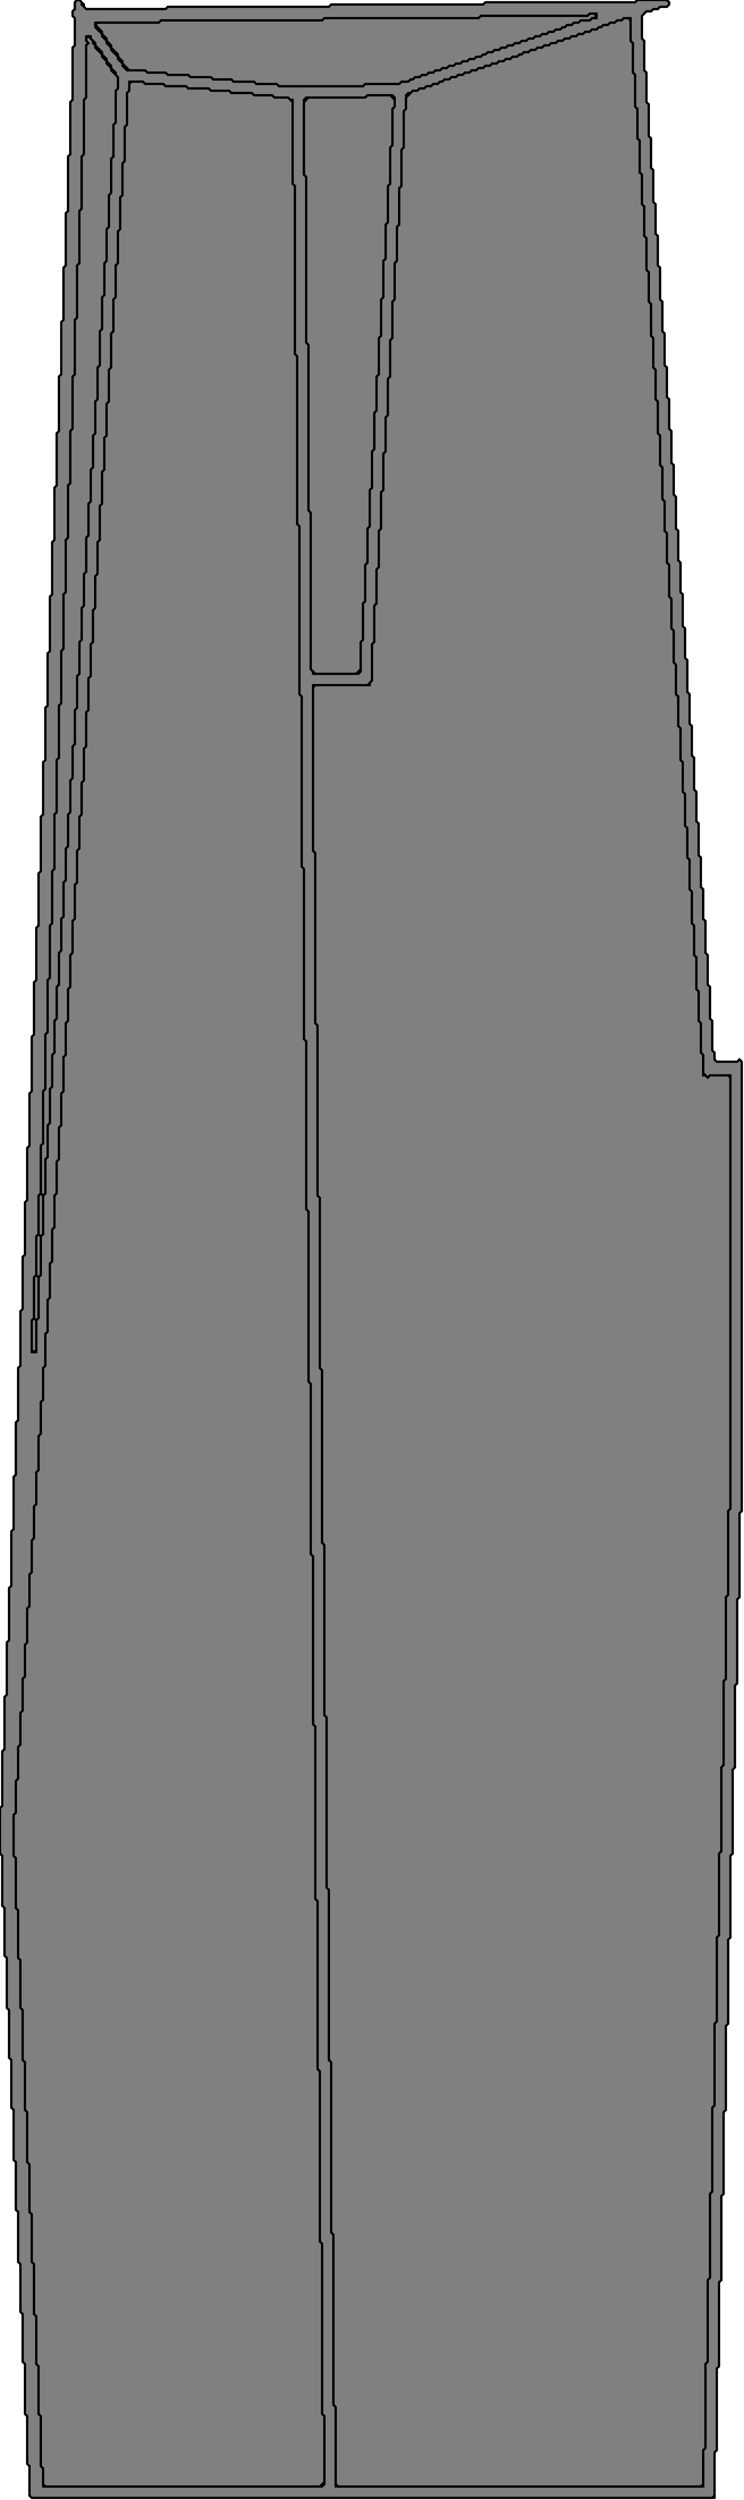 <?xml version="1.0" encoding="UTF-8"?>
<svg xmlns="http://www.w3.org/2000/svg" xmlns:xlink="http://www.w3.org/1999/xlink"
     width="328" height="1102" viewBox="0 0 328 1102">
<defs>
</defs>
<svg id="0" fill="grey" stroke="black">
<path d="M 34 0 L 33 1 L 33 4 L 32 5 L 32 7 L 33 8 L 33 20 L 32 21 L 32 44 L 31 45 L 31 68 L 30 69 L 30 93 L 29 94 L 29 117 L 28 118 L 28 141 L 27 142 L 27 165 L 26 166 L 26 190 L 25 191 L 25 214 L 24 215 L 24 238 L 23 239 L 23 262 L 22 263 L 22 287 L 21 288 L 21 311 L 20 312 L 20 335 L 19 336 L 19 359 L 18 360 L 18 384 L 17 385 L 17 408 L 16 409 L 16 432 L 15 433 L 15 456 L 14 457 L 14 481 L 13 482 L 13 505 L 12 506 L 12 529 L 11 530 L 11 553 L 10 554 L 10 577 L 9 578 L 9 602 L 8 603 L 8 626 L 7 627 L 7 650 L 6 651 L 6 674 L 5 675 L 5 699 L 4 700 L 4 723 L 3 724 L 3 747 L 2 748 L 2 771 L 1 772 L 1 796 L 0 797 L 0 817 L 1 818 L 1 840 L 2 841 L 2 862 L 3 863 L 3 885 L 4 886 L 4 907 L 5 908 L 5 929 L 6 930 L 6 952 L 7 953 L 7 974 L 8 975 L 8 997 L 9 998 L 9 1019 L 10 1020 L 10 1041 L 11 1042 L 11 1064 L 12 1065 L 12 1086 L 13 1087 L 13 1100 L 14 1101 L 315 1101 L 315 1081 L 316 1080 L 316 1044 L 317 1043 L 317 1006 L 318 1005 L 318 968 L 319 967 L 319 931 L 320 930 L 320 893 L 321 892 L 321 855 L 322 854 L 322 818 L 323 817 L 323 780 L 324 779 L 324 743 L 325 742 L 325 705 L 326 704 L 326 667 L 327 666 L 327 468 L 326 467 L 325 468 L 316 468 L 315 467 L 315 464 L 314 463 L 314 450 L 313 449 L 313 435 L 312 434 L 312 421 L 311 420 L 311 406 L 310 405 L 310 392 L 309 391 L 309 378 L 308 377 L 308 363 L 307 362 L 307 349 L 306 348 L 306 334 L 305 333 L 305 320 L 304 319 L 304 306 L 303 305 L 303 291 L 302 290 L 302 277 L 301 276 L 301 262 L 300 261 L 300 248 L 299 247 L 299 234 L 298 233 L 298 219 L 297 218 L 297 205 L 296 204 L 296 190 L 295 189 L 295 176 L 294 175 L 294 162 L 293 161 L 293 147 L 292 146 L 292 133 L 291 132 L 291 118 L 290 117 L 290 104 L 289 103 L 289 90 L 288 89 L 288 75 L 287 74 L 287 61 L 286 60 L 286 46 L 285 45 L 285 32 L 284 31 L 284 18 L 283 17 L 283 7 L 285 5 L 287 5 L 288 4 L 290 4 L 291 3 L 294 3 L 295 2 L 295 1 L 294 0 L 281 0 L 280 1 L 214 1 L 213 2 L 146 2 L 145 3 L 74 3 L 73 4 L 38 4 L 37 3 L 37 2 L 35 0 z" />
<path d="M 33 1 L 34 0 L 35 0 L 36 1 L 36 2 L 38 4 L 73 4 L 74 3 L 145 3 L 146 2 L 213 2 L 214 1 L 280 1 L 281 0 L 294 0 L 295 1 L 295 2 L 294 3 L 291 3 L 290 4 L 288 4 L 287 5 L 285 5 L 283 7 L 283 17 L 284 18 L 284 31 L 285 32 L 285 45 L 286 46 L 286 60 L 287 61 L 287 74 L 288 75 L 288 89 L 289 90 L 289 103 L 290 104 L 290 117 L 291 118 L 291 132 L 292 133 L 292 146 L 293 147 L 293 161 L 294 162 L 294 175 L 295 176 L 295 189 L 296 190 L 296 204 L 297 205 L 297 218 L 298 219 L 298 233 L 299 234 L 299 247 L 300 248 L 300 261 L 301 262 L 301 276 L 302 277 L 302 290 L 303 291 L 303 305 L 304 306 L 304 319 L 305 320 L 305 333 L 306 334 L 306 348 L 307 349 L 307 362 L 308 363 L 308 377 L 309 378 L 309 391 L 310 392 L 310 405 L 311 406 L 311 420 L 312 421 L 312 434 L 313 435 L 313 449 L 314 450 L 314 463 L 315 464 L 315 467 L 316 468 L 325 468 L 326 467 L 327 468 L 327 666 L 326 667 L 326 704 L 325 705 L 325 742 L 324 743 L 324 779 L 323 780 L 323 817 L 322 818 L 322 854 L 321 855 L 321 892 L 320 893 L 320 930 L 319 931 L 319 967 L 318 968 L 318 1005 L 317 1006 L 317 1043 L 316 1044 L 316 1080 L 315 1081 L 315 1100 L 314 1101 L 14 1101 L 13 1100 L 13 1087 L 12 1086 L 12 1065 L 11 1064 L 11 1042 L 10 1041 L 10 1020 L 9 1019 L 9 998 L 8 997 L 8 975 L 7 974 L 7 953 L 6 952 L 6 930 L 5 929 L 5 908 L 4 907 L 4 886 L 3 885 L 3 863 L 2 862 L 2 841 L 1 840 L 1 818 L 0 817 L 0 797 L 1 796 L 1 772 L 2 771 L 2 748 L 3 747 L 3 724 L 4 723 L 4 700 L 5 699 L 5 675 L 6 674 L 6 651 L 7 650 L 7 627 L 8 626 L 8 603 L 9 602 L 9 578 L 10 577 L 10 554 L 11 553 L 11 530 L 12 529 L 12 506 L 13 505 L 13 482 L 14 481 L 14 457 L 15 456 L 15 433 L 16 432 L 16 409 L 17 408 L 17 385 L 18 384 L 18 360 L 19 359 L 19 336 L 20 335 L 20 312 L 21 311 L 21 288 L 22 287 L 22 263 L 23 262 L 23 239 L 24 238 L 24 215 L 25 214 L 25 191 L 26 190 L 26 166 L 27 165 L 27 142 L 28 141 L 28 118 L 29 117 L 29 94 L 30 93 L 30 69 L 31 68 L 31 45 L 32 44 L 32 21 L 33 20 L 33 8 L 32 7 L 32 5 L 33 4 z" />
<g id="1">
<path d="M 162 42 L 161 43 L 135 43 L 134 44 L 134 77 L 135 78 L 135 151 L 136 152 L 136 225 L 137 226 L 137 295 L 138 296 L 138 297 L 158 297 L 159 296 L 159 283 L 160 282 L 160 266 L 161 265 L 161 249 L 162 248 L 162 233 L 163 232 L 163 216 L 164 215 L 164 199 L 165 198 L 165 182 L 166 181 L 166 166 L 167 165 L 167 149 L 168 148 L 168 132 L 169 131 L 169 115 L 170 114 L 170 99 L 171 98 L 171 82 L 172 81 L 172 65 L 173 64 L 173 48 L 174 47 L 174 43 L 173 42 z" />
<path d="M 57 36 L 57 40 L 56 41 L 56 55 L 55 56 L 55 71 L 54 72 L 54 86 L 53 87 L 53 101 L 52 102 L 52 116 L 51 117 L 51 131 L 50 132 L 50 146 L 49 147 L 49 162 L 48 163 L 48 177 L 47 178 L 47 192 L 46 193 L 46 207 L 45 208 L 45 222 L 44 223 L 44 238 L 43 239 L 43 253 L 42 254 L 42 268 L 41 269 L 41 283 L 40 284 L 40 298 L 39 299 L 39 313 L 38 314 L 38 329 L 37 330 L 37 344 L 36 345 L 36 359 L 35 360 L 35 374 L 34 375 L 34 389 L 33 390 L 33 405 L 32 406 L 32 420 L 31 421 L 31 435 L 30 436 L 30 450 L 29 451 L 29 465 L 28 466 L 28 481 L 27 482 L 27 496 L 26 497 L 26 511 L 25 512 L 25 526 L 24 527 L 24 541 L 23 542 L 23 556 L 22 557 L 22 572 L 21 573 L 21 587 L 20 588 L 20 602 L 19 603 L 19 617 L 18 618 L 18 632 L 17 633 L 17 648 L 16 649 L 16 663 L 15 664 L 15 678 L 14 679 L 14 693 L 13 694 L 13 708 L 12 709 L 12 724 L 11 725 L 11 739 L 10 740 L 10 754 L 9 755 L 9 769 L 8 770 L 8 784 L 7 785 L 7 799 L 6 800 L 6 818 L 7 819 L 7 841 L 8 842 L 8 863 L 9 864 L 9 885 L 10 886 L 10 908 L 11 909 L 11 930 L 12 931 L 12 953 L 13 954 L 13 975 L 14 976 L 14 997 L 15 998 L 15 1020 L 16 1021 L 16 1042 L 17 1043 L 17 1064 L 18 1065 L 18 1087 L 19 1088 L 19 1096 L 142 1096 L 143 1095 L 143 1065 L 142 1064 L 142 989 L 141 988 L 141 913 L 140 912 L 140 838 L 139 837 L 139 761 L 138 760 L 138 686 L 137 685 L 137 610 L 136 609 L 136 534 L 135 533 L 135 459 L 134 458 L 134 383 L 133 382 L 133 307 L 132 306 L 132 232 L 131 231 L 131 157 L 130 156 L 130 82 L 129 81 L 129 44 L 128 44 L 127 43 L 121 43 L 120 42 L 112 42 L 111 41 L 102 41 L 101 40 L 93 40 L 92 39 L 83 39 L 82 38 L 73 38 L 72 37 L 64 37 L 63 36 z" />
<path d="M 38 16 L 38 18 L 39 19 L 38 20 L 38 43 L 37 44 L 37 68 L 36 69 L 36 92 L 35 93 L 35 116 L 34 117 L 34 140 L 33 141 L 33 165 L 32 166 L 32 189 L 31 190 L 31 213 L 30 214 L 30 237 L 29 238 L 29 261 L 28 262 L 28 286 L 27 287 L 27 310 L 26 311 L 26 334 L 25 335 L 25 358 L 24 359 L 24 383 L 23 384 L 23 407 L 22 408 L 22 431 L 21 432 L 21 455 L 20 456 L 20 480 L 19 481 L 19 504 L 18 505 L 18 526 L 17 527 L 17 544 L 16 545 L 16 562 L 15 563 L 15 581 L 14 582 L 14 596 L 16 596 L 16 582 L 17 581 L 17 563 L 18 562 L 18 545 L 19 544 L 19 527 L 20 526 L 20 511 L 21 510 L 21 496 L 22 495 L 22 480 L 23 479 L 23 465 L 24 464 L 24 450 L 25 449 L 25 435 L 26 434 L 26 420 L 27 419 L 27 405 L 28 404 L 28 389 L 29 388 L 29 374 L 30 373 L 30 359 L 31 358 L 31 344 L 32 343 L 32 329 L 33 328 L 33 313 L 34 312 L 34 298 L 35 297 L 35 283 L 36 282 L 36 268 L 37 267 L 37 253 L 38 252 L 38 237 L 39 236 L 39 222 L 40 221 L 40 207 L 41 206 L 41 192 L 42 191 L 42 177 L 43 176 L 43 162 L 44 161 L 44 146 L 45 145 L 45 131 L 46 130 L 46 116 L 47 115 L 47 101 L 48 100 L 48 86 L 49 85 L 49 70 L 50 69 L 50 55 L 51 54 L 51 40 L 52 39 L 52 34 L 51 33 L 51 32 L 49 30 L 49 29 L 47 27 L 47 26 L 45 24 L 45 23 L 42 20 L 42 19 L 40 17 L 40 16 z" />
<path d="M 275 8 L 274 9 L 272 9 L 271 10 L 269 10 L 268 11 L 266 11 L 265 12 L 264 12 L 263 13 L 261 13 L 260 14 L 258 14 L 257 15 L 255 15 L 254 16 L 252 16 L 251 17 L 249 17 L 248 18 L 246 18 L 245 19 L 243 19 L 242 20 L 240 20 L 239 21 L 237 21 L 236 22 L 234 22 L 233 23 L 231 23 L 230 24 L 229 24 L 228 25 L 226 25 L 225 26 L 223 26 L 222 27 L 220 27 L 219 28 L 217 28 L 216 29 L 214 29 L 213 30 L 211 30 L 210 31 L 208 31 L 207 32 L 205 32 L 204 33 L 202 33 L 201 34 L 199 34 L 198 35 L 196 35 L 195 36 L 194 36 L 193 37 L 191 37 L 190 38 L 188 38 L 187 39 L 185 39 L 184 40 L 182 40 L 181 41 L 180 41 L 179 42 L 179 48 L 178 49 L 178 65 L 177 66 L 177 82 L 176 83 L 176 99 L 175 100 L 175 115 L 174 116 L 174 132 L 173 133 L 173 149 L 172 150 L 172 166 L 171 167 L 171 183 L 170 184 L 170 199 L 169 200 L 169 216 L 168 217 L 168 233 L 167 234 L 167 250 L 166 251 L 166 266 L 165 267 L 165 283 L 164 284 L 164 300 L 162 302 L 138 302 L 138 375 L 139 376 L 139 451 L 140 452 L 140 527 L 141 528 L 141 603 L 142 604 L 142 680 L 143 681 L 143 756 L 144 757 L 144 832 L 145 833 L 145 908 L 146 909 L 146 984 L 147 985 L 147 1060 L 148 1061 L 148 1096 L 310 1096 L 310 1080 L 311 1079 L 311 1042 L 312 1041 L 312 1005 L 313 1004 L 313 967 L 314 966 L 314 929 L 315 928 L 315 892 L 316 891 L 316 854 L 317 853 L 317 817 L 318 816 L 318 779 L 319 778 L 319 741 L 320 740 L 320 704 L 321 703 L 321 666 L 322 665 L 322 474 L 313 474 L 312 475 L 310 473 L 310 465 L 309 464 L 309 451 L 308 450 L 308 437 L 307 436 L 307 422 L 306 421 L 306 408 L 305 407 L 305 393 L 304 392 L 304 379 L 303 378 L 303 365 L 302 364 L 302 350 L 301 349 L 301 336 L 300 335 L 300 321 L 299 320 L 299 307 L 298 306 L 298 293 L 297 292 L 297 278 L 296 277 L 296 264 L 295 263 L 295 249 L 294 248 L 294 235 L 293 234 L 293 221 L 292 220 L 292 206 L 291 205 L 291 192 L 290 191 L 290 177 L 289 176 L 289 163 L 288 162 L 288 149 L 287 148 L 287 134 L 286 133 L 286 120 L 285 119 L 285 105 L 284 104 L 284 91 L 283 90 L 283 77 L 282 76 L 282 62 L 281 61 L 281 48 L 280 47 L 280 33 L 279 32 L 279 19 L 278 18 L 278 8 z" />
<path d="M 260 6 L 259 7 L 212 7 L 211 8 L 143 8 L 142 9 L 71 9 L 70 10 L 42 10 L 42 12 L 45 15 L 45 16 L 47 18 L 47 19 L 49 21 L 49 22 L 52 25 L 52 26 L 54 28 L 54 29 L 56 31 L 64 31 L 65 32 L 73 32 L 74 33 L 83 33 L 84 34 L 93 34 L 94 35 L 102 35 L 103 36 L 112 36 L 113 37 L 122 37 L 123 38 L 160 38 L 161 37 L 176 37 L 177 36 L 180 36 L 181 35 L 182 35 L 183 34 L 185 34 L 186 33 L 188 33 L 189 32 L 191 32 L 192 31 L 194 31 L 195 30 L 197 30 L 198 29 L 200 29 L 201 28 L 203 28 L 204 27 L 206 27 L 207 26 L 209 26 L 210 25 L 212 25 L 213 24 L 214 24 L 215 23 L 217 23 L 218 22 L 220 22 L 221 21 L 223 21 L 224 20 L 226 20 L 227 19 L 229 19 L 230 18 L 232 18 L 233 17 L 235 17 L 236 16 L 238 16 L 239 15 L 241 15 L 242 14 L 244 14 L 245 13 L 247 13 L 248 12 L 249 12 L 250 11 L 252 11 L 253 10 L 255 10 L 256 9 L 260 9 L 261 8 L 263 8 L 263 6 z" />
<g id="2">
<path d="M 161 43 L 162 42 L 172 42 L 174 44 L 174 47 L 173 48 L 173 64 L 172 65 L 172 81 L 171 82 L 171 98 L 170 99 L 170 114 L 169 115 L 169 131 L 168 132 L 168 148 L 167 149 L 167 165 L 166 166 L 166 181 L 165 182 L 165 198 L 164 199 L 164 215 L 163 216 L 163 232 L 162 233 L 162 248 L 161 249 L 161 265 L 160 266 L 160 282 L 159 283 L 159 295 L 157 297 L 139 297 L 137 295 L 137 226 L 136 225 L 136 152 L 135 151 L 135 78 L 134 77 L 134 45 L 136 43 z" />
<path d="M 57 37 L 58 36 L 63 36 L 64 37 L 72 37 L 73 38 L 82 38 L 83 39 L 92 39 L 93 40 L 101 40 L 102 41 L 111 41 L 112 42 L 120 42 L 121 43 L 127 43 L 129 45 L 129 81 L 130 82 L 130 156 L 131 157 L 131 231 L 132 232 L 132 306 L 133 307 L 133 382 L 134 383 L 134 458 L 135 459 L 135 533 L 136 534 L 136 609 L 137 610 L 137 685 L 138 686 L 138 760 L 139 761 L 139 837 L 140 838 L 140 912 L 141 913 L 141 988 L 142 989 L 142 1064 L 143 1065 L 143 1094 L 141 1096 L 20 1096 L 19 1095 L 19 1088 L 18 1087 L 18 1065 L 17 1064 L 17 1043 L 16 1042 L 16 1021 L 15 1020 L 15 998 L 14 997 L 14 976 L 13 975 L 13 954 L 12 953 L 12 931 L 11 930 L 11 909 L 10 908 L 10 886 L 9 885 L 9 864 L 8 863 L 8 842 L 7 841 L 7 819 L 6 818 L 6 800 L 7 799 L 7 785 L 8 784 L 8 770 L 9 769 L 9 755 L 10 754 L 10 740 L 11 739 L 11 725 L 12 724 L 12 709 L 13 708 L 13 694 L 14 693 L 14 679 L 15 678 L 15 664 L 16 663 L 16 649 L 17 648 L 17 633 L 18 632 L 18 618 L 19 617 L 19 603 L 20 602 L 20 588 L 21 587 L 21 573 L 22 572 L 22 557 L 23 556 L 23 542 L 24 541 L 24 527 L 25 526 L 25 512 L 26 511 L 26 497 L 27 496 L 27 482 L 28 481 L 28 466 L 29 465 L 29 451 L 30 450 L 30 436 L 31 435 L 31 421 L 32 420 L 32 406 L 33 405 L 33 390 L 34 389 L 34 375 L 35 374 L 35 360 L 36 359 L 36 345 L 37 344 L 37 330 L 38 329 L 38 314 L 39 313 L 39 299 L 40 298 L 40 284 L 41 283 L 41 269 L 42 268 L 42 254 L 43 253 L 43 239 L 44 238 L 44 223 L 45 222 L 45 208 L 46 207 L 46 193 L 47 192 L 47 178 L 48 177 L 48 163 L 49 162 L 49 147 L 50 146 L 50 132 L 51 131 L 51 117 L 52 116 L 52 102 L 53 101 L 53 87 L 54 86 L 54 72 L 55 71 L 55 56 L 56 55 L 56 41 L 57 40 z" />
<path d="M 14 582 L 15 581 L 16 582 L 16 595 L 15 596 L 14 595 z" />
<path d="M 15 563 L 16 562 L 17 563 L 17 581 L 16 582 L 15 581 z" />
<path d="M 16 545 L 17 544 L 18 545 L 18 562 L 17 563 L 16 562 z" />
<path d="M 17 527 L 18 526 L 19 527 L 19 544 L 18 545 L 17 544 z" />
<path d="M 38 17 L 39 16 L 41 18 L 41 19 L 42 20 L 42 21 L 45 24 L 45 25 L 47 27 L 47 28 L 49 30 L 49 31 L 52 34 L 52 39 L 51 40 L 51 54 L 50 55 L 50 69 L 49 70 L 49 85 L 48 86 L 48 100 L 47 101 L 47 115 L 46 116 L 46 130 L 45 131 L 45 145 L 44 146 L 44 161 L 43 162 L 43 176 L 42 177 L 42 191 L 41 192 L 41 206 L 40 207 L 40 221 L 39 222 L 39 236 L 38 237 L 38 252 L 37 253 L 37 267 L 36 268 L 36 282 L 35 283 L 35 297 L 34 298 L 34 312 L 33 313 L 33 328 L 32 329 L 32 343 L 31 344 L 31 358 L 30 359 L 30 373 L 29 374 L 29 388 L 28 389 L 28 404 L 27 405 L 27 419 L 26 420 L 26 434 L 25 435 L 25 449 L 24 450 L 24 464 L 23 465 L 23 479 L 22 480 L 22 495 L 21 496 L 21 510 L 20 511 L 20 526 L 19 527 L 18 526 L 18 505 L 19 504 L 19 481 L 20 480 L 20 456 L 21 455 L 21 432 L 22 431 L 22 408 L 23 407 L 23 384 L 24 383 L 24 359 L 25 358 L 25 335 L 26 334 L 26 311 L 27 310 L 27 287 L 28 286 L 28 262 L 29 261 L 29 238 L 30 237 L 30 214 L 31 213 L 31 190 L 32 189 L 32 166 L 33 165 L 33 141 L 34 140 L 34 117 L 35 116 L 35 93 L 36 92 L 36 69 L 37 68 L 37 44 L 38 43 L 38 20 L 39 19 L 38 18 z" />
<path d="M 274 9 L 275 8 L 277 8 L 278 9 L 278 18 L 279 19 L 279 32 L 280 33 L 280 47 L 281 48 L 281 61 L 282 62 L 282 76 L 283 77 L 283 90 L 284 91 L 284 104 L 285 105 L 285 119 L 286 120 L 286 133 L 287 134 L 287 148 L 288 149 L 288 162 L 289 163 L 289 176 L 290 177 L 290 191 L 291 192 L 291 205 L 292 206 L 292 220 L 293 221 L 293 234 L 294 235 L 294 248 L 295 249 L 295 263 L 296 264 L 296 277 L 297 278 L 297 292 L 298 293 L 298 306 L 299 307 L 299 320 L 300 321 L 300 335 L 301 336 L 301 349 L 302 350 L 302 364 L 303 365 L 303 378 L 304 379 L 304 392 L 305 393 L 305 407 L 306 408 L 306 421 L 307 422 L 307 436 L 308 437 L 308 450 L 309 451 L 309 464 L 310 465 L 310 474 L 311 474 L 312 475 L 313 474 L 321 474 L 322 475 L 322 665 L 321 666 L 321 703 L 320 704 L 320 740 L 319 741 L 319 778 L 318 779 L 318 816 L 317 817 L 317 853 L 316 854 L 316 891 L 315 892 L 315 928 L 314 929 L 314 966 L 313 967 L 313 1004 L 312 1005 L 312 1041 L 311 1042 L 311 1079 L 310 1080 L 310 1095 L 309 1096 L 149 1096 L 148 1095 L 148 1061 L 147 1060 L 147 985 L 146 984 L 146 909 L 145 908 L 145 833 L 144 832 L 144 757 L 143 756 L 143 681 L 142 680 L 142 604 L 141 603 L 141 528 L 140 527 L 140 452 L 139 451 L 139 376 L 138 375 L 138 303 L 139 302 L 163 302 L 163 301 L 164 300 L 164 284 L 165 283 L 165 267 L 166 266 L 166 251 L 167 250 L 167 234 L 168 233 L 168 217 L 169 216 L 169 200 L 170 199 L 170 184 L 171 183 L 171 167 L 172 166 L 172 150 L 173 149 L 173 133 L 174 132 L 174 116 L 175 115 L 175 100 L 176 99 L 176 83 L 177 82 L 177 66 L 178 65 L 178 49 L 179 48 L 179 43 L 182 40 L 184 40 L 185 39 L 187 39 L 188 38 L 190 38 L 191 37 L 193 37 L 194 36 L 195 36 L 196 35 L 198 35 L 199 34 L 201 34 L 202 33 L 204 33 L 205 32 L 207 32 L 208 31 L 210 31 L 211 30 L 213 30 L 214 29 L 216 29 L 217 28 L 219 28 L 220 27 L 222 27 L 223 26 L 225 26 L 226 25 L 228 25 L 229 24 L 230 24 L 231 23 L 233 23 L 234 22 L 236 22 L 237 21 L 239 21 L 240 20 L 242 20 L 243 19 L 245 19 L 246 18 L 248 18 L 249 17 L 251 17 L 252 16 L 254 16 L 255 15 L 257 15 L 258 14 L 260 14 L 261 13 L 263 13 L 264 12 L 265 12 L 266 11 L 268 11 L 269 10 L 271 10 L 272 9 z" />
<path d="M 259 7 L 260 6 L 262 6 L 263 7 L 262 8 L 261 8 L 260 9 L 256 9 L 255 10 L 253 10 L 252 11 L 250 11 L 249 12 L 248 12 L 247 13 L 245 13 L 244 14 L 242 14 L 241 15 L 239 15 L 238 16 L 236 16 L 235 17 L 233 17 L 232 18 L 230 18 L 229 19 L 227 19 L 226 20 L 224 20 L 223 21 L 221 21 L 220 22 L 218 22 L 217 23 L 215 23 L 214 24 L 213 24 L 212 25 L 210 25 L 209 26 L 207 26 L 206 27 L 204 27 L 203 28 L 201 28 L 200 29 L 198 29 L 197 30 L 195 30 L 194 31 L 192 31 L 191 32 L 189 32 L 188 33 L 186 33 L 185 34 L 183 34 L 182 35 L 181 35 L 180 36 L 177 36 L 176 37 L 161 37 L 160 38 L 123 38 L 122 37 L 113 37 L 112 36 L 103 36 L 102 35 L 94 35 L 93 34 L 84 34 L 83 33 L 74 33 L 73 32 L 65 32 L 64 31 L 57 31 L 54 28 L 54 27 L 52 25 L 52 24 L 49 21 L 49 20 L 47 18 L 47 17 L 45 15 L 45 14 L 42 11 L 43 10 L 70 10 L 71 9 L 142 9 L 143 8 L 211 8 L 212 7 z" />
</g>
</g>
</svg>
</svg>